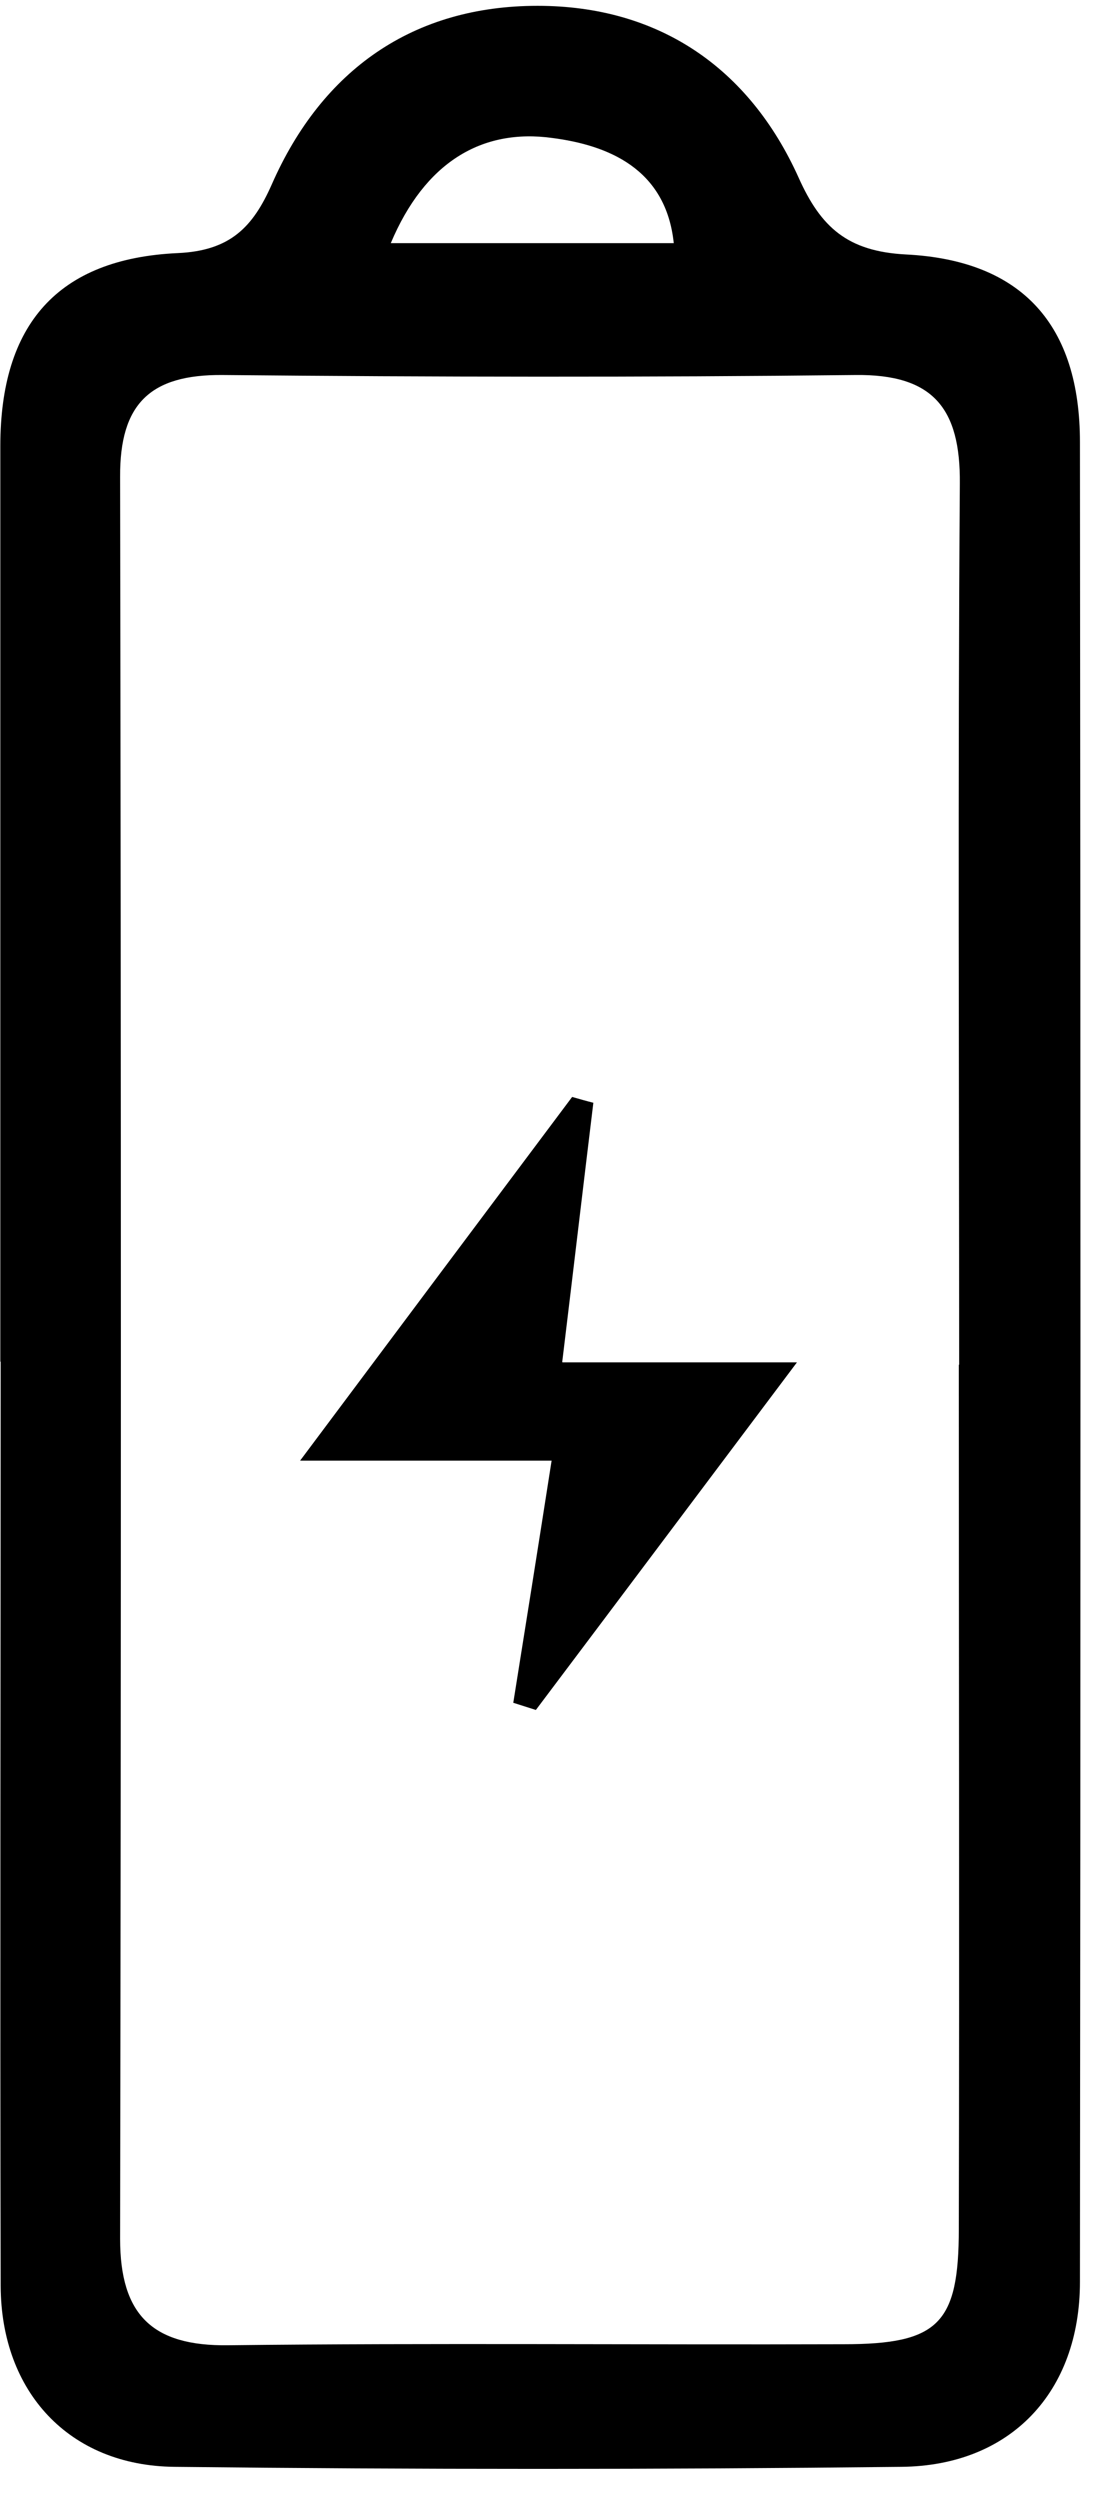 <svg width="32" height="73" viewBox="0 0 32 73" fill="none" xmlns="http://www.w3.org/2000/svg">
<path d="M0.01 39.76C0.01 30.85 0.01 21.94 0.01 13.02C0.01 9.48 1.68 7.55 5.2 7.39C6.73 7.32 7.39 6.63 7.94 5.39C9.42 2.02 12.09 0.17 15.71 0.17C19.22 0.17 21.88 1.95 23.34 5.19C23.99 6.64 24.77 7.34 26.47 7.43C29.89 7.6 31.56 9.51 31.56 12.91C31.58 30.82 31.58 48.73 31.56 66.63C31.56 69.84 29.54 72 26.34 72.03C19.26 72.11 12.18 72.11 5.1 72.03C2.02 72 0.03 69.84 0.02 66.75C9.99495e-06 57.75 0.02 48.76 0.02 39.76H0.01ZM28.03 39.85C28.03 31.27 27.99 22.7 28.05 14.12C28.07 11.92 27.27 10.92 24.99 10.95C18.83 11.02 12.67 11.01 6.51 10.95C4.38 10.93 3.5 11.8 3.51 13.92C3.54 31.07 3.54 48.22 3.51 65.37C3.51 67.59 4.45 68.51 6.67 68.48C12.66 68.41 18.66 68.47 24.65 68.45C27.43 68.45 28.02 67.85 28.02 65.08C28.04 56.67 28.02 48.26 28.02 39.85H28.03ZM19.69 7.1C19.46 4.91 17.75 4.24 16.15 4.03C14.07 3.74 12.41 4.75 11.42 7.1H19.69Z" fill="black"/>
<path d="M16.44 39.78H23.29C20.53 43.45 18.1 46.69 15.66 49.93C15.44 49.86 15.22 49.79 15 49.72C15.36 47.47 15.72 45.21 16.12 42.65H8.77C11.68 38.76 14.2 35.39 16.72 32.03C16.93 32.09 17.14 32.15 17.34 32.2C17.05 34.58 16.77 36.97 16.43 39.77L16.44 39.78Z" fill="black"/>
</svg>
